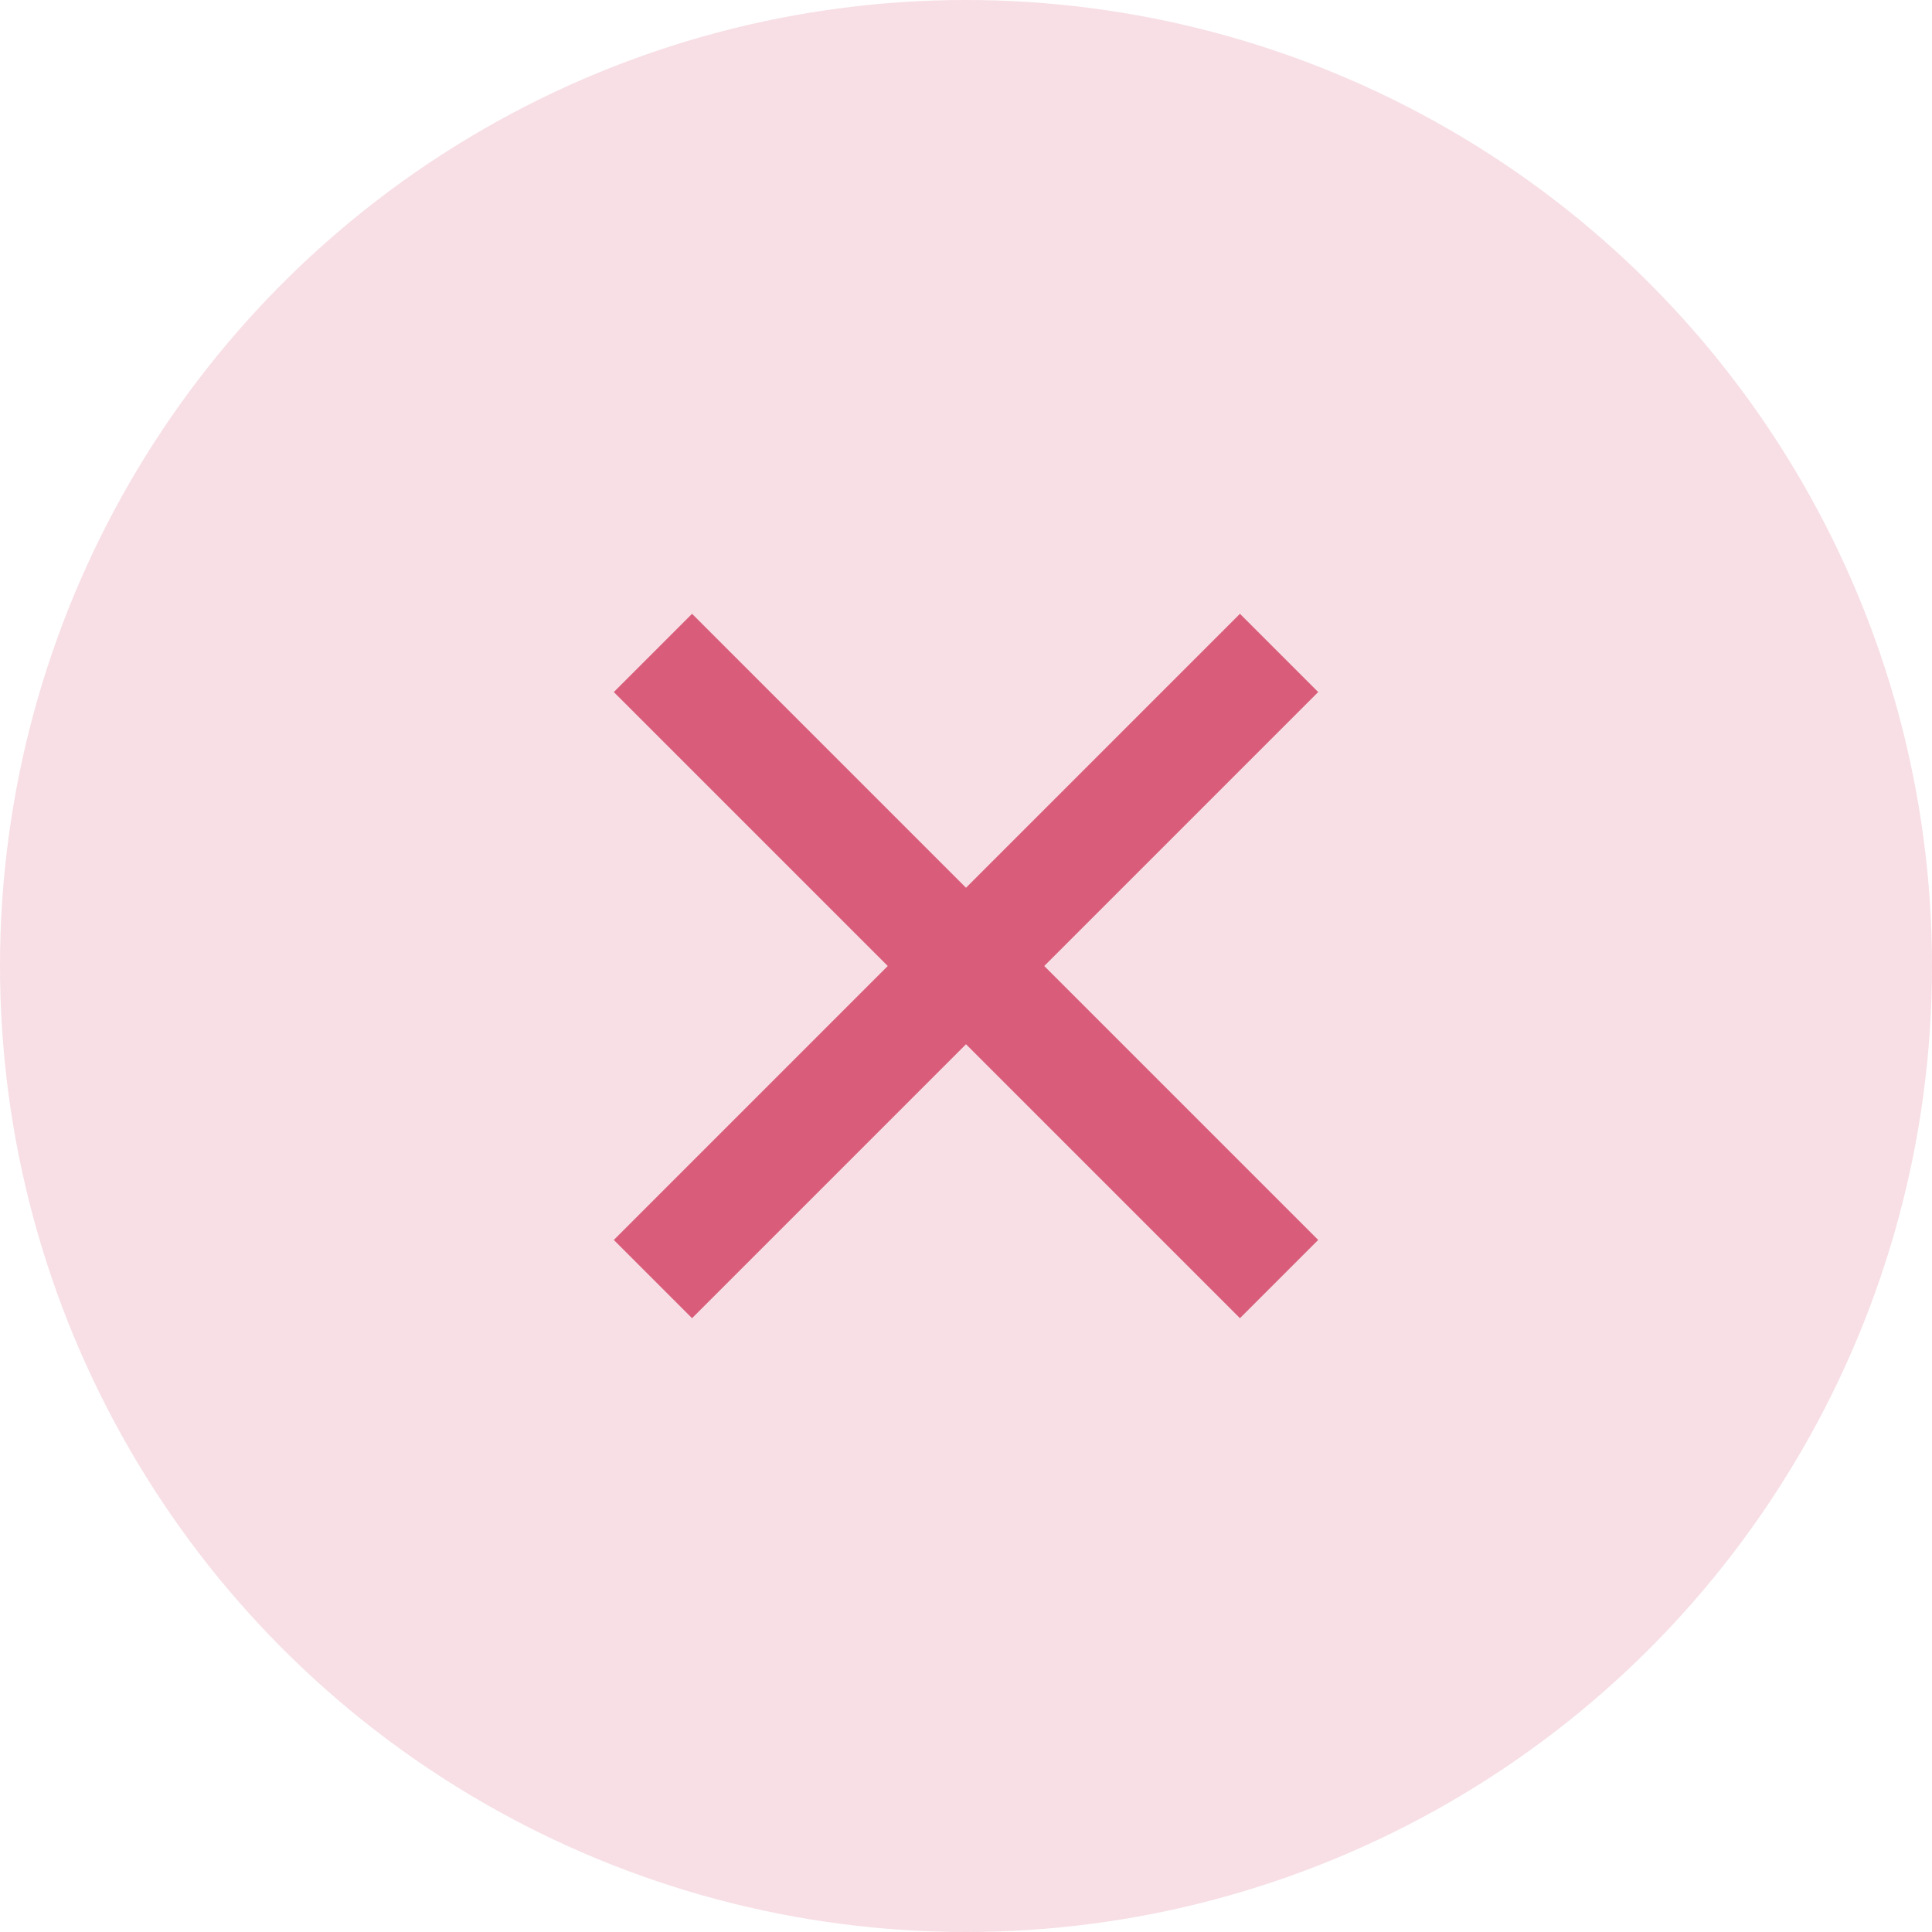 <svg width="24" height="24" viewBox="0 0 24 24" fill="none" xmlns="http://www.w3.org/2000/svg">
<circle cx="12" cy="12" r="12" fill="#F7DFE5"/>
<path d="M12 11.028L15.403 7.625L16.375 8.597L12.972 12L16.375 15.403L15.403 16.375L12 12.972L8.597 16.375L7.625 15.403L11.028 12L7.625 8.597L8.597 7.625L12 11.028Z" fill="#D95D7B"/>
</svg>
